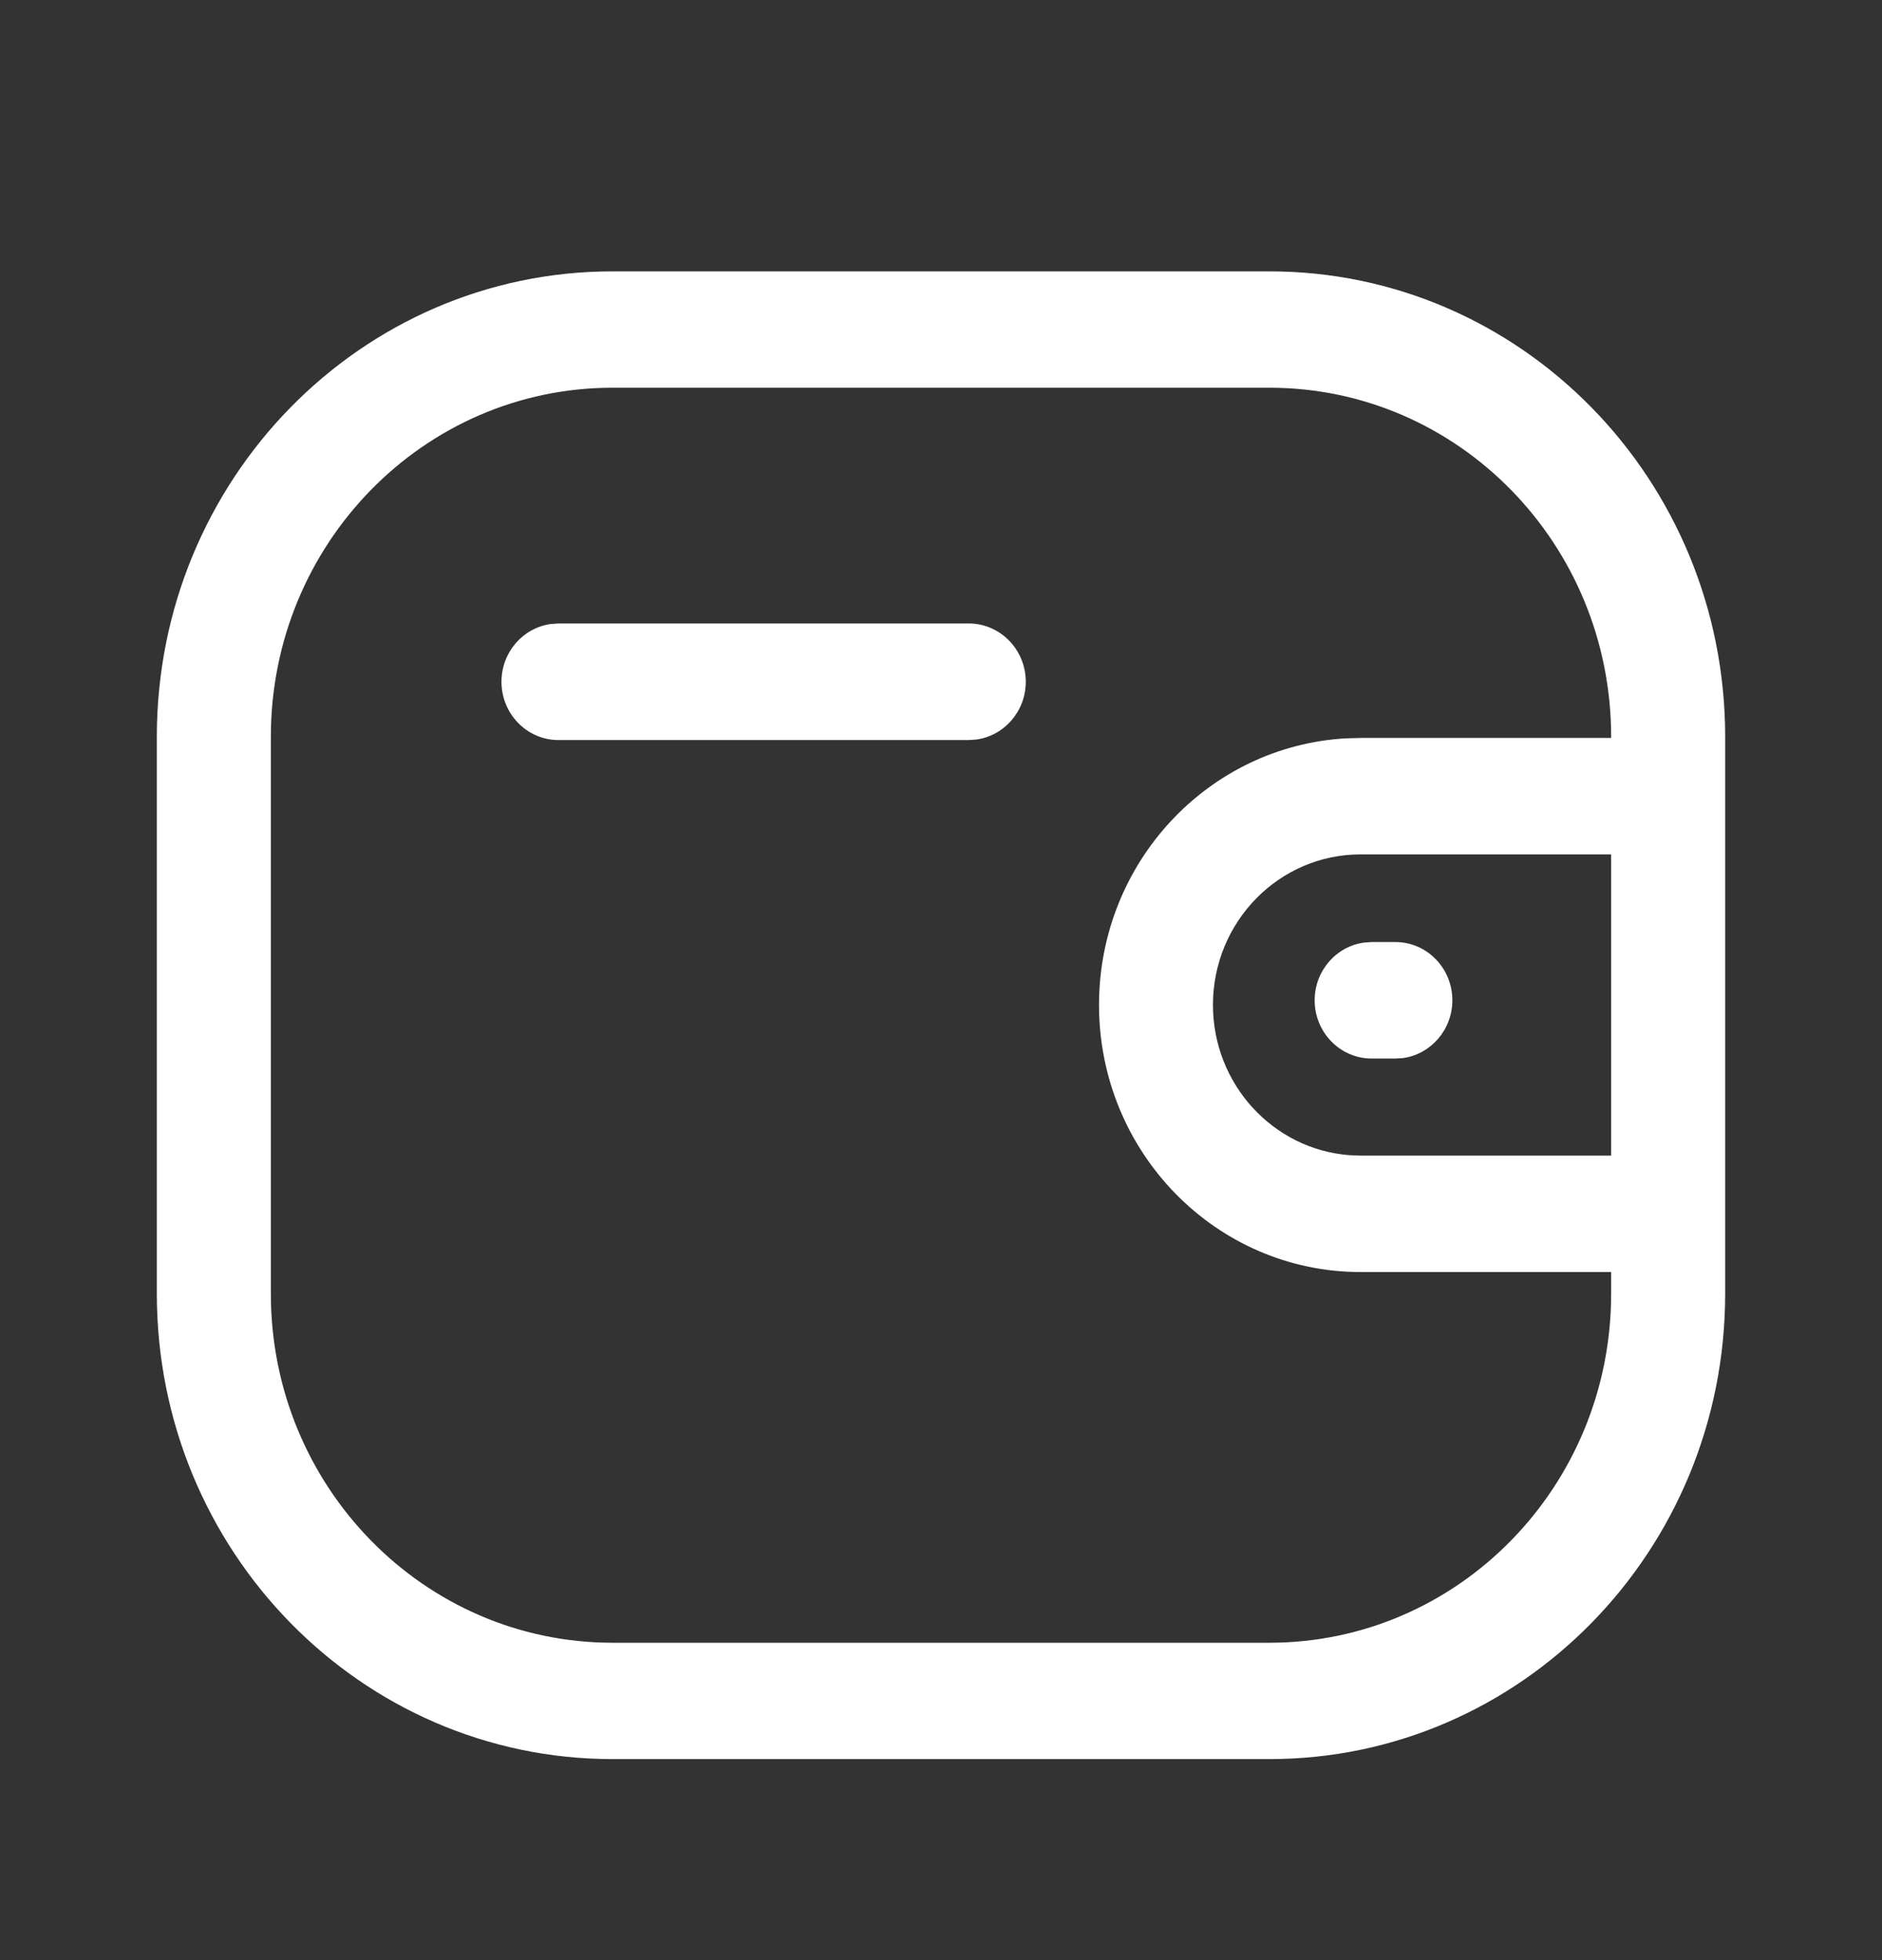 <svg width="24" height="25" viewBox="0 0 24 25" fill="none" xmlns="http://www.w3.org/2000/svg">
<rect x="0" y="0" width="24" height="25" fill="#333333" stroke="none"/>
<path fill-rule="evenodd" clip-rule="evenodd" d="M7.812 3.461H16.188C19.398 3.461 22 6.118 22 9.397V10.138L22 10.154L22 10.171V15.465L22 15.482L22 15.498V16.5C22 19.778 19.398 22.436 16.188 22.436H7.812C4.602 22.436 2 19.778 2 16.5V9.397C2 6.118 4.602 3.461 7.812 3.461ZM20.546 9.397V9.412H17.35L17.167 9.417C15.41 9.515 14.015 11 14.015 12.818C14.016 14.699 15.508 16.223 17.35 16.224H20.546V16.5C20.546 18.959 18.595 20.952 16.188 20.952H7.812C5.405 20.952 3.454 18.959 3.454 16.5V9.397C3.454 6.938 5.405 4.945 7.812 4.945H16.188C18.595 4.945 20.546 6.938 20.546 9.397ZM17.351 10.897H20.546V14.739H17.35L17.203 14.733C16.233 14.656 15.469 13.828 15.468 12.818C15.468 11.757 16.311 10.897 17.351 10.897ZM18.521 12.758C18.521 12.348 18.196 12.015 17.794 12.015H17.492L17.393 12.022C17.039 12.071 16.765 12.382 16.765 12.758C16.765 13.168 17.091 13.501 17.492 13.501H17.794L17.893 13.495C18.247 13.445 18.521 13.134 18.521 12.758ZM13.081 8.695C13.081 8.285 12.755 7.952 12.354 7.952H7.122L7.023 7.959C6.669 8.008 6.395 8.319 6.395 8.695C6.395 9.106 6.721 9.439 7.122 9.439H12.354L12.453 9.432C12.807 9.383 13.081 9.072 13.081 8.695Z" fill="white"/>
</svg>
